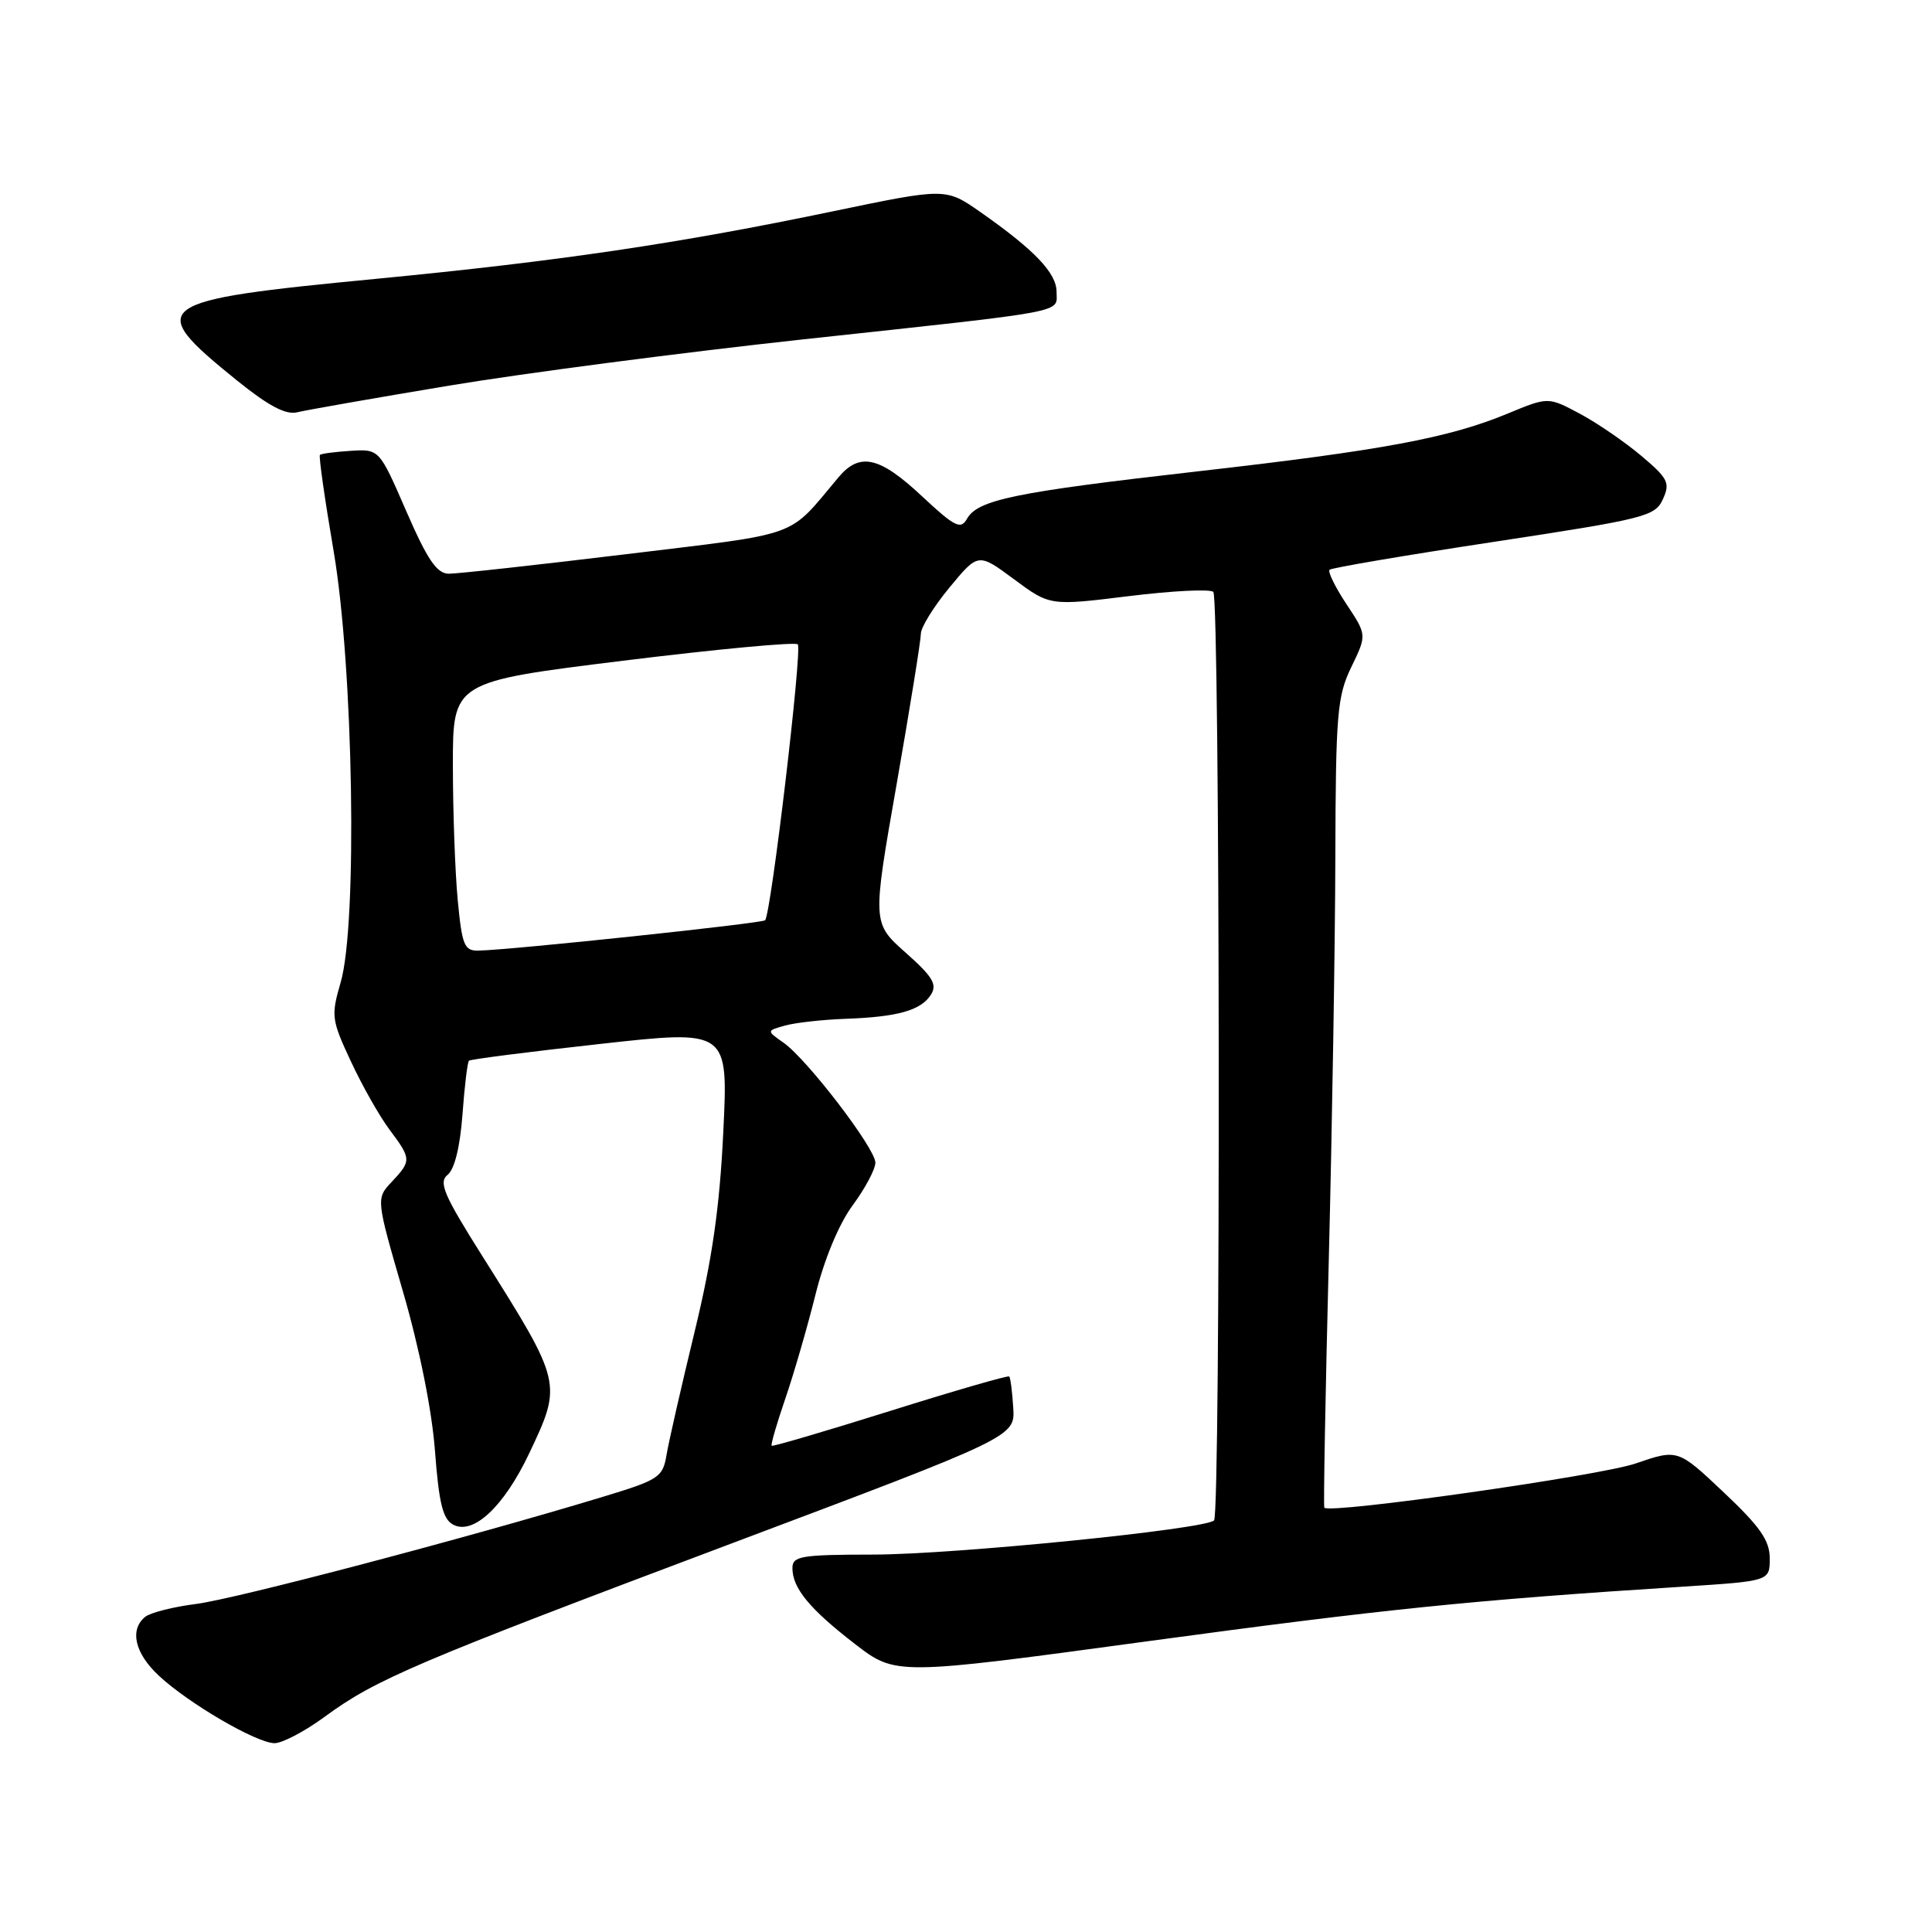 <?xml version="1.0" encoding="UTF-8" standalone="no"?>
<!DOCTYPE svg PUBLIC "-//W3C//DTD SVG 1.1//EN" "http://www.w3.org/Graphics/SVG/1.1/DTD/svg11.dtd" >
<svg xmlns="http://www.w3.org/2000/svg" xmlns:xlink="http://www.w3.org/1999/xlink" version="1.1" viewBox="0 0 256 256">
 <g >
 <path fill="currentColor"
d=" M 43.01 227.49 C 49.81 222.50 54.98 220.30 97.00 204.49 C 134.50 190.38 134.50 190.38 134.26 186.53 C 134.13 184.42 133.89 182.56 133.73 182.39 C 133.56 182.23 126.47 184.28 117.97 186.95 C 109.46 189.62 102.39 191.70 102.25 191.57 C 102.11 191.44 102.91 188.67 104.03 185.41 C 105.15 182.16 106.95 175.96 108.03 171.64 C 109.22 166.84 111.15 162.20 112.99 159.70 C 114.65 157.45 116.00 154.91 115.99 154.05 C 115.98 152.15 106.94 140.35 103.82 138.16 C 101.56 136.58 101.56 136.58 104.03 135.89 C 105.39 135.51 108.97 135.11 112.00 135.00 C 118.99 134.75 122.04 133.88 123.36 131.79 C 124.21 130.44 123.58 129.40 119.99 126.22 C 115.58 122.30 115.58 122.30 118.81 103.90 C 120.58 93.78 122.02 84.82 122.02 83.98 C 122.01 83.15 123.71 80.39 125.81 77.85 C 129.62 73.24 129.62 73.24 134.37 76.76 C 139.12 80.28 139.12 80.28 149.58 78.99 C 155.33 78.28 160.36 78.03 160.77 78.43 C 161.66 79.32 161.76 200.57 160.87 201.46 C 159.69 202.64 126.49 205.97 115.75 205.99 C 106.12 206.00 105.00 206.19 105.00 207.78 C 105.00 210.44 107.28 213.20 113.29 217.84 C 118.70 222.01 118.70 222.01 152.10 217.47 C 183.49 213.21 195.00 212.03 223.00 210.24 C 234.50 209.50 234.50 209.50 234.50 206.50 C 234.50 204.12 233.23 202.30 228.41 197.75 C 222.32 192.00 222.32 192.00 216.72 193.92 C 212.01 195.55 176.21 200.63 175.48 199.78 C 175.35 199.63 175.62 184.88 176.07 167.00 C 176.52 149.12 176.91 125.08 176.94 113.57 C 176.99 94.55 177.19 92.24 179.06 88.38 C 181.12 84.13 181.12 84.13 178.41 80.05 C 176.92 77.80 175.92 75.75 176.17 75.50 C 176.42 75.24 186.22 73.58 197.94 71.80 C 218.00 68.75 219.31 68.42 220.34 66.15 C 221.33 63.99 221.04 63.40 217.47 60.39 C 215.29 58.55 211.62 56.04 209.32 54.81 C 205.14 52.58 205.14 52.58 199.78 54.80 C 191.96 58.04 183.14 59.68 158.50 62.48 C 134.42 65.22 129.53 66.23 128.12 68.76 C 127.30 70.21 126.51 69.81 122.13 65.72 C 116.53 60.48 113.91 59.90 111.10 63.25 C 104.26 71.39 106.50 70.57 83.00 73.43 C 71.17 74.86 60.58 76.03 59.46 76.02 C 57.88 76.00 56.64 74.18 53.84 67.75 C 50.26 59.50 50.26 59.50 46.47 59.74 C 44.39 59.87 42.55 60.11 42.39 60.28 C 42.22 60.44 43.04 66.19 44.21 73.04 C 46.83 88.43 47.39 122.45 45.14 130.17 C 43.85 134.61 43.92 135.14 46.51 140.67 C 48.00 143.88 50.30 147.93 51.61 149.68 C 54.52 153.56 54.53 153.81 51.91 156.60 C 49.82 158.82 49.82 158.82 53.40 171.16 C 55.59 178.68 57.24 186.93 57.64 192.30 C 58.16 199.19 58.68 201.29 60.04 202.02 C 62.71 203.45 66.78 199.63 70.12 192.58 C 74.52 183.29 74.51 183.26 63.94 166.48 C 58.78 158.30 58.08 156.65 59.32 155.66 C 60.23 154.93 60.96 151.96 61.28 147.69 C 61.55 143.95 61.94 140.74 62.14 140.55 C 62.34 140.36 70.15 139.36 79.50 138.33 C 96.50 136.44 96.50 136.44 95.84 149.97 C 95.36 160.00 94.37 166.87 92.03 176.50 C 90.30 183.65 88.63 190.95 88.33 192.72 C 87.82 195.78 87.37 196.07 79.64 198.41 C 61.82 203.81 31.19 211.87 26.00 212.53 C 22.98 212.91 19.94 213.68 19.25 214.23 C 17.14 215.94 17.85 219.06 21.05 222.04 C 24.97 225.70 33.96 230.95 36.37 230.98 C 37.39 230.99 40.38 229.42 43.01 227.49 Z  M 59.50 51.10 C 69.40 49.45 90.55 46.69 106.50 44.96 C 142.12 41.11 140.00 41.51 140.00 38.67 C 140.00 36.18 137.08 33.12 129.91 28.10 C 125.31 24.89 125.31 24.89 110.41 27.99 C 89.91 32.27 74.05 34.61 49.91 36.94 C 19.93 39.82 19.07 40.45 31.38 50.40 C 35.58 53.79 37.87 55.00 39.38 54.63 C 40.55 54.34 49.60 52.75 59.50 51.10 Z  M 60.65 119.25 C 60.30 115.54 60.01 107.51 60.01 101.42 C 60.00 90.34 60.00 90.34 82.55 87.55 C 94.95 86.02 105.37 85.04 105.71 85.38 C 106.33 86.00 102.17 121.11 101.38 121.94 C 100.98 122.35 67.68 125.88 63.39 125.96 C 61.52 126.00 61.22 125.26 60.65 119.25 Z "/>
</g>
</svg>